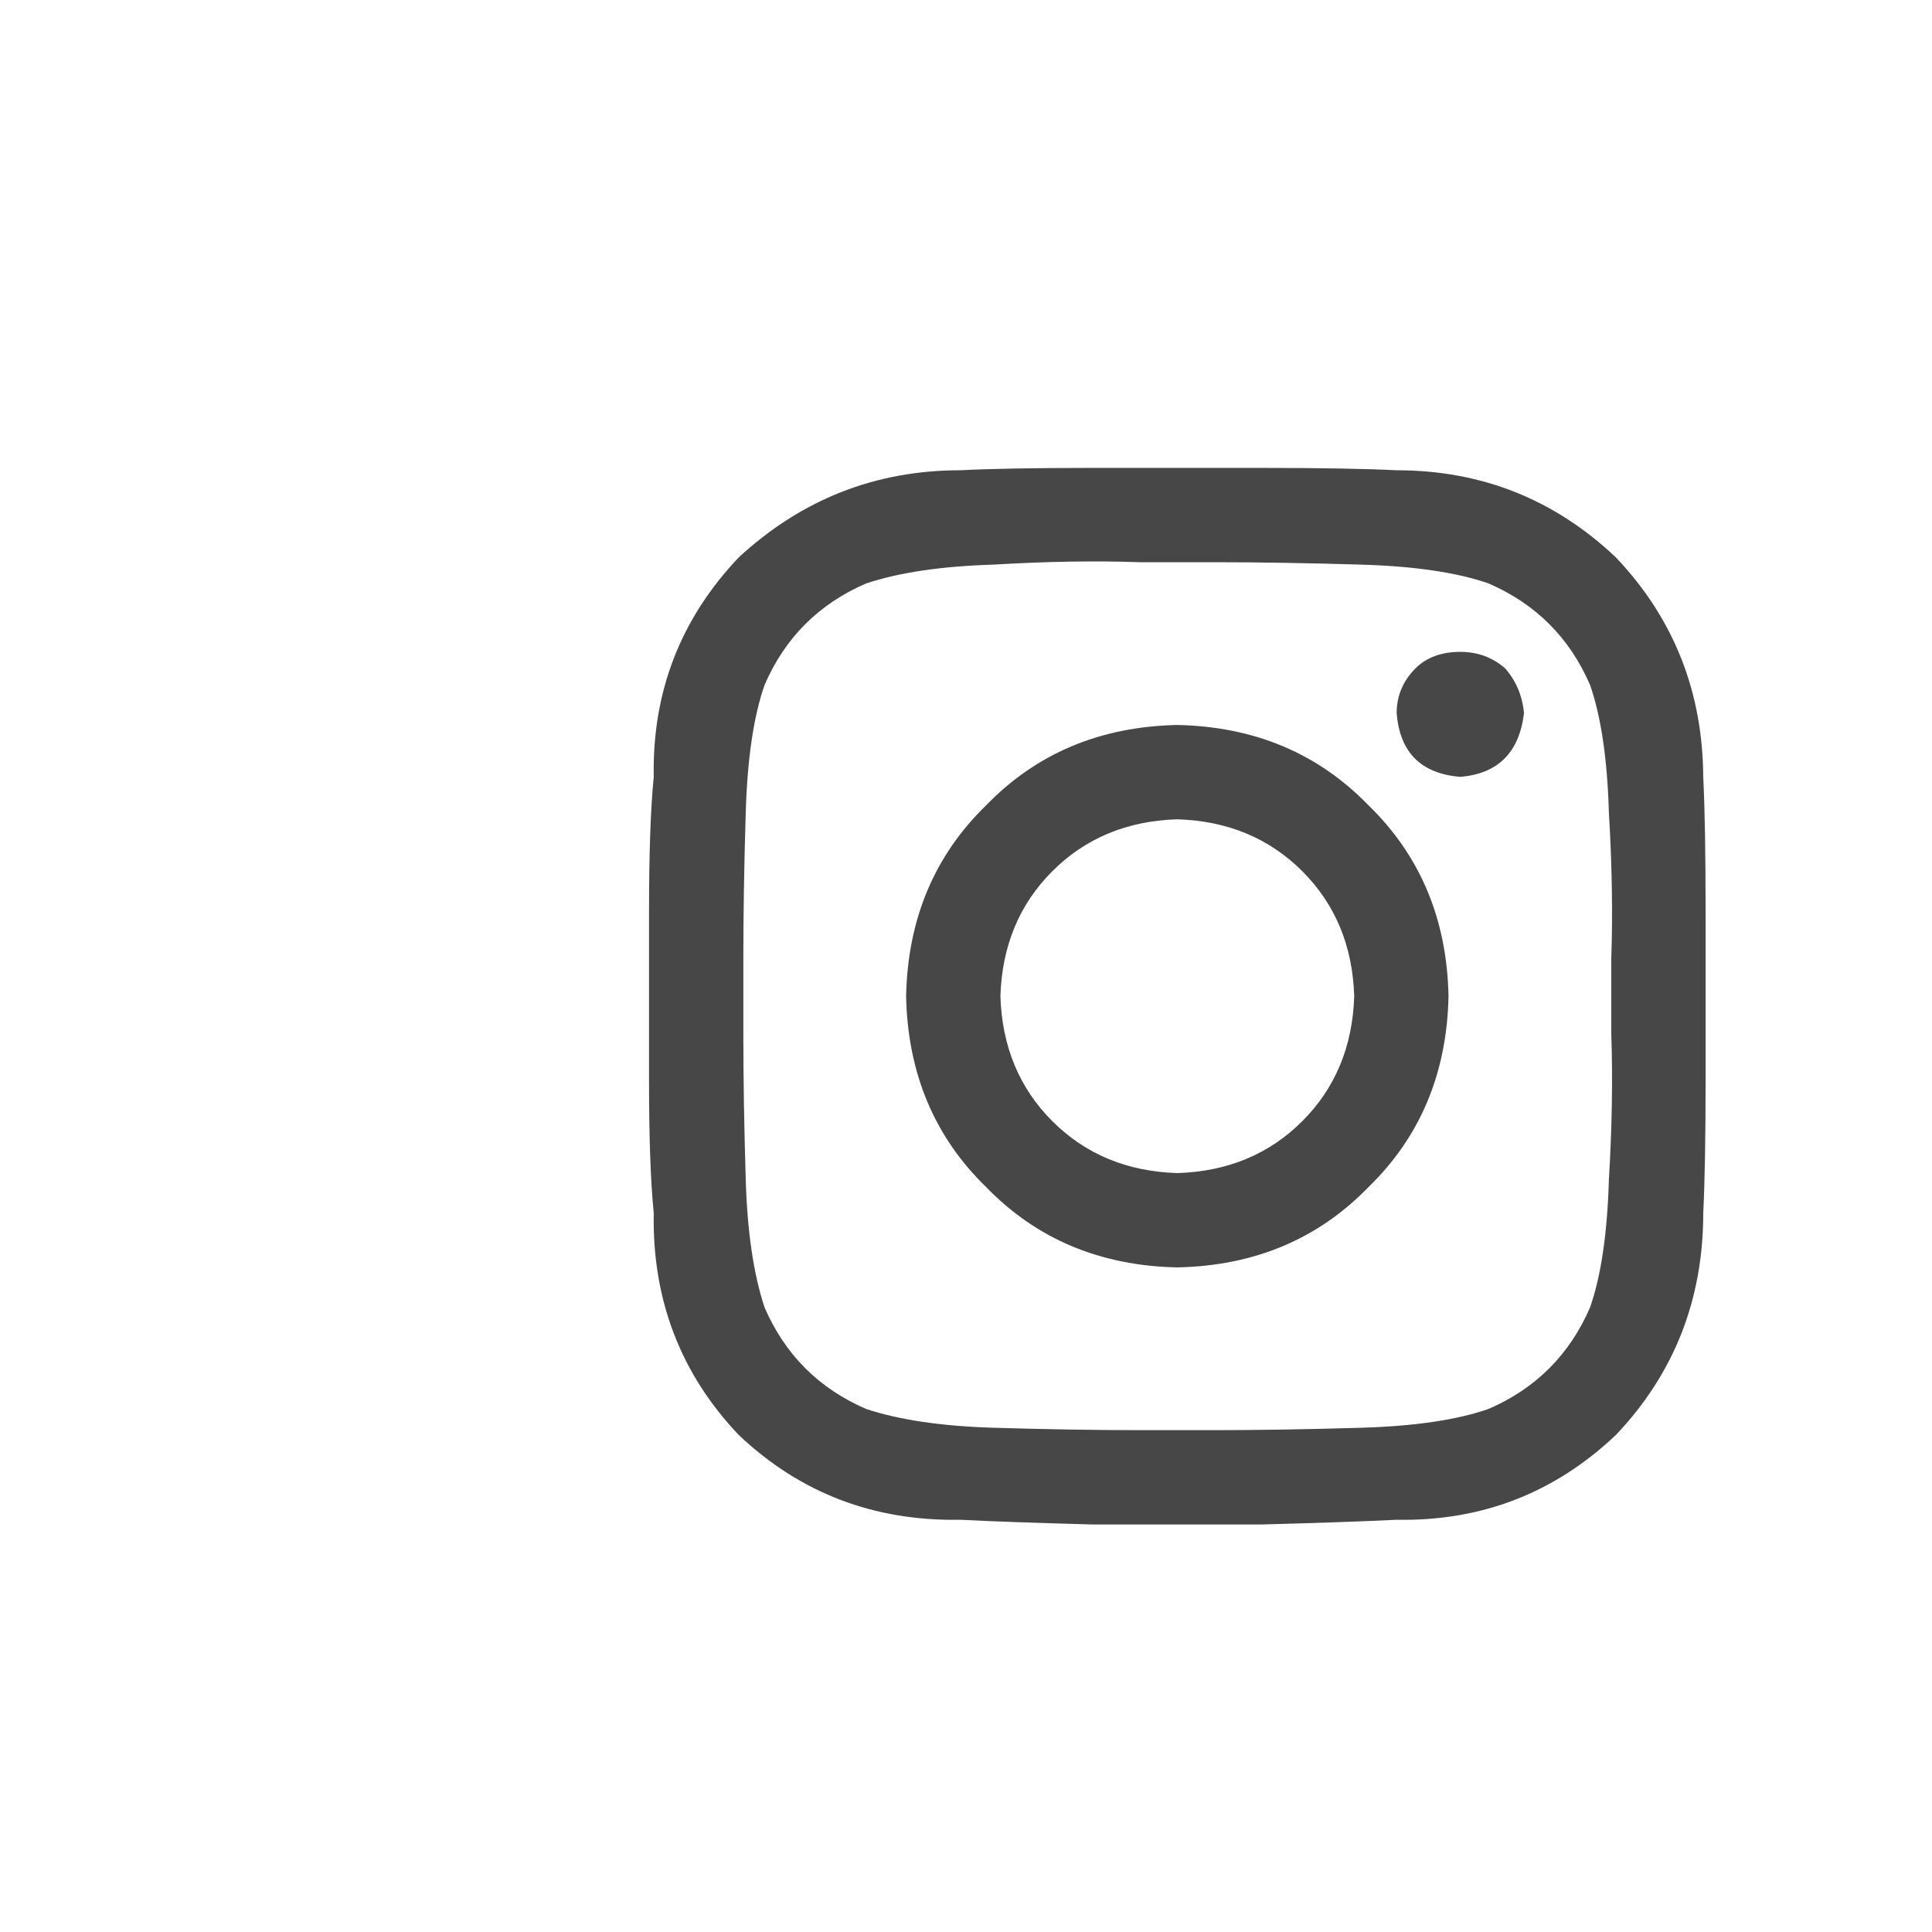 <svg width="32" height="32" viewBox="0 0 32 32" fill="none" xmlns="http://www.w3.org/2000/svg">
<g clip-path="url(#clip0_2921_111)">
<path d="M19.5 12.008C20.776 12.034 21.831 12.477 22.664 13.336C23.523 14.169 23.966 15.224 23.992 16.5C23.966 17.776 23.523 18.831 22.664 19.664C21.831 20.523 20.776 20.966 19.5 20.992C18.224 20.966 17.169 20.523 16.336 19.664C15.477 18.831 15.034 17.776 15.008 16.5C15.034 15.224 15.477 14.169 16.336 13.336C17.169 12.477 18.224 12.034 19.5 12.008ZM19.5 19.43C20.333 19.404 21.023 19.117 21.57 18.57C22.117 18.023 22.404 17.333 22.43 16.5C22.404 15.667 22.117 14.977 21.57 14.43C21.023 13.883 20.333 13.596 19.5 13.57C18.667 13.596 17.977 13.883 17.43 14.43C16.883 14.977 16.596 15.667 16.57 16.5C16.596 17.333 16.883 18.023 17.43 18.57C17.977 19.117 18.667 19.404 19.5 19.43ZM25.242 11.812C25.216 11.526 25.112 11.279 24.93 11.07C24.721 10.888 24.474 10.797 24.188 10.797C23.875 10.797 23.628 10.888 23.445 11.07C23.237 11.279 23.133 11.526 23.133 11.812C23.185 12.463 23.537 12.815 24.188 12.867C24.812 12.815 25.164 12.463 25.242 11.812ZM28.211 12.906V12.867C28.237 13.388 28.25 14.13 28.25 15.094C28.25 16.031 28.25 16.969 28.25 17.906C28.25 18.844 28.237 19.573 28.211 20.094C28.211 21.526 27.729 22.75 26.766 23.766C25.75 24.729 24.539 25.198 23.133 25.172C22.612 25.198 21.87 25.224 20.906 25.25C19.969 25.25 19.031 25.25 18.094 25.25C17.13 25.224 16.401 25.198 15.906 25.172C14.474 25.198 13.25 24.729 12.234 23.766C11.271 22.75 10.802 21.526 10.828 20.094C10.776 19.573 10.75 18.844 10.75 17.906C10.75 16.969 10.75 16.031 10.75 15.094C10.75 14.13 10.776 13.388 10.828 12.867C10.802 11.461 11.271 10.25 12.234 9.234C13.276 8.271 14.5 7.789 15.906 7.789C16.401 7.763 17.13 7.75 18.094 7.75C19.031 7.75 19.969 7.75 20.906 7.75C21.87 7.75 22.612 7.763 23.133 7.789C24.539 7.789 25.75 8.271 26.766 9.234C27.729 10.25 28.211 11.474 28.211 12.906ZM26.336 21.656C26.518 21.135 26.622 20.432 26.648 19.547C26.701 18.662 26.713 17.854 26.688 17.125C26.688 16.891 26.688 16.682 26.688 16.5C26.688 16.318 26.688 16.109 26.688 15.875C26.713 15.146 26.701 14.338 26.648 13.453C26.622 12.568 26.518 11.865 26.336 11.344C25.997 10.562 25.438 10.003 24.656 9.664C24.135 9.482 23.432 9.378 22.547 9.352C21.662 9.326 20.854 9.312 20.125 9.312C19.891 9.312 19.682 9.312 19.5 9.312C19.318 9.312 19.109 9.312 18.875 9.312C18.146 9.286 17.338 9.299 16.453 9.352C15.594 9.378 14.891 9.482 14.344 9.664C13.562 10.003 13.003 10.562 12.664 11.344C12.482 11.865 12.378 12.568 12.352 13.453C12.325 14.338 12.312 15.146 12.312 15.875C12.312 16.109 12.312 16.318 12.312 16.5C12.312 16.682 12.312 16.891 12.312 17.125C12.312 17.854 12.325 18.662 12.352 19.547C12.378 20.406 12.482 21.109 12.664 21.656C13.003 22.438 13.562 22.997 14.344 23.336C14.891 23.518 15.594 23.622 16.453 23.648C17.338 23.674 18.146 23.688 18.875 23.688C19.109 23.688 19.318 23.688 19.5 23.688C19.682 23.688 19.891 23.688 20.125 23.688C20.854 23.688 21.662 23.674 22.547 23.648C23.432 23.622 24.135 23.518 24.656 23.336C25.438 22.997 25.997 22.438 26.336 21.656Z" fill="black" fill-opacity="0.72"/>
</g>
<defs>
<clipPath id="clip0_2921_111">
<rect width="32" height="32" fill="white"/>
</clipPath>
</defs>
</svg>
